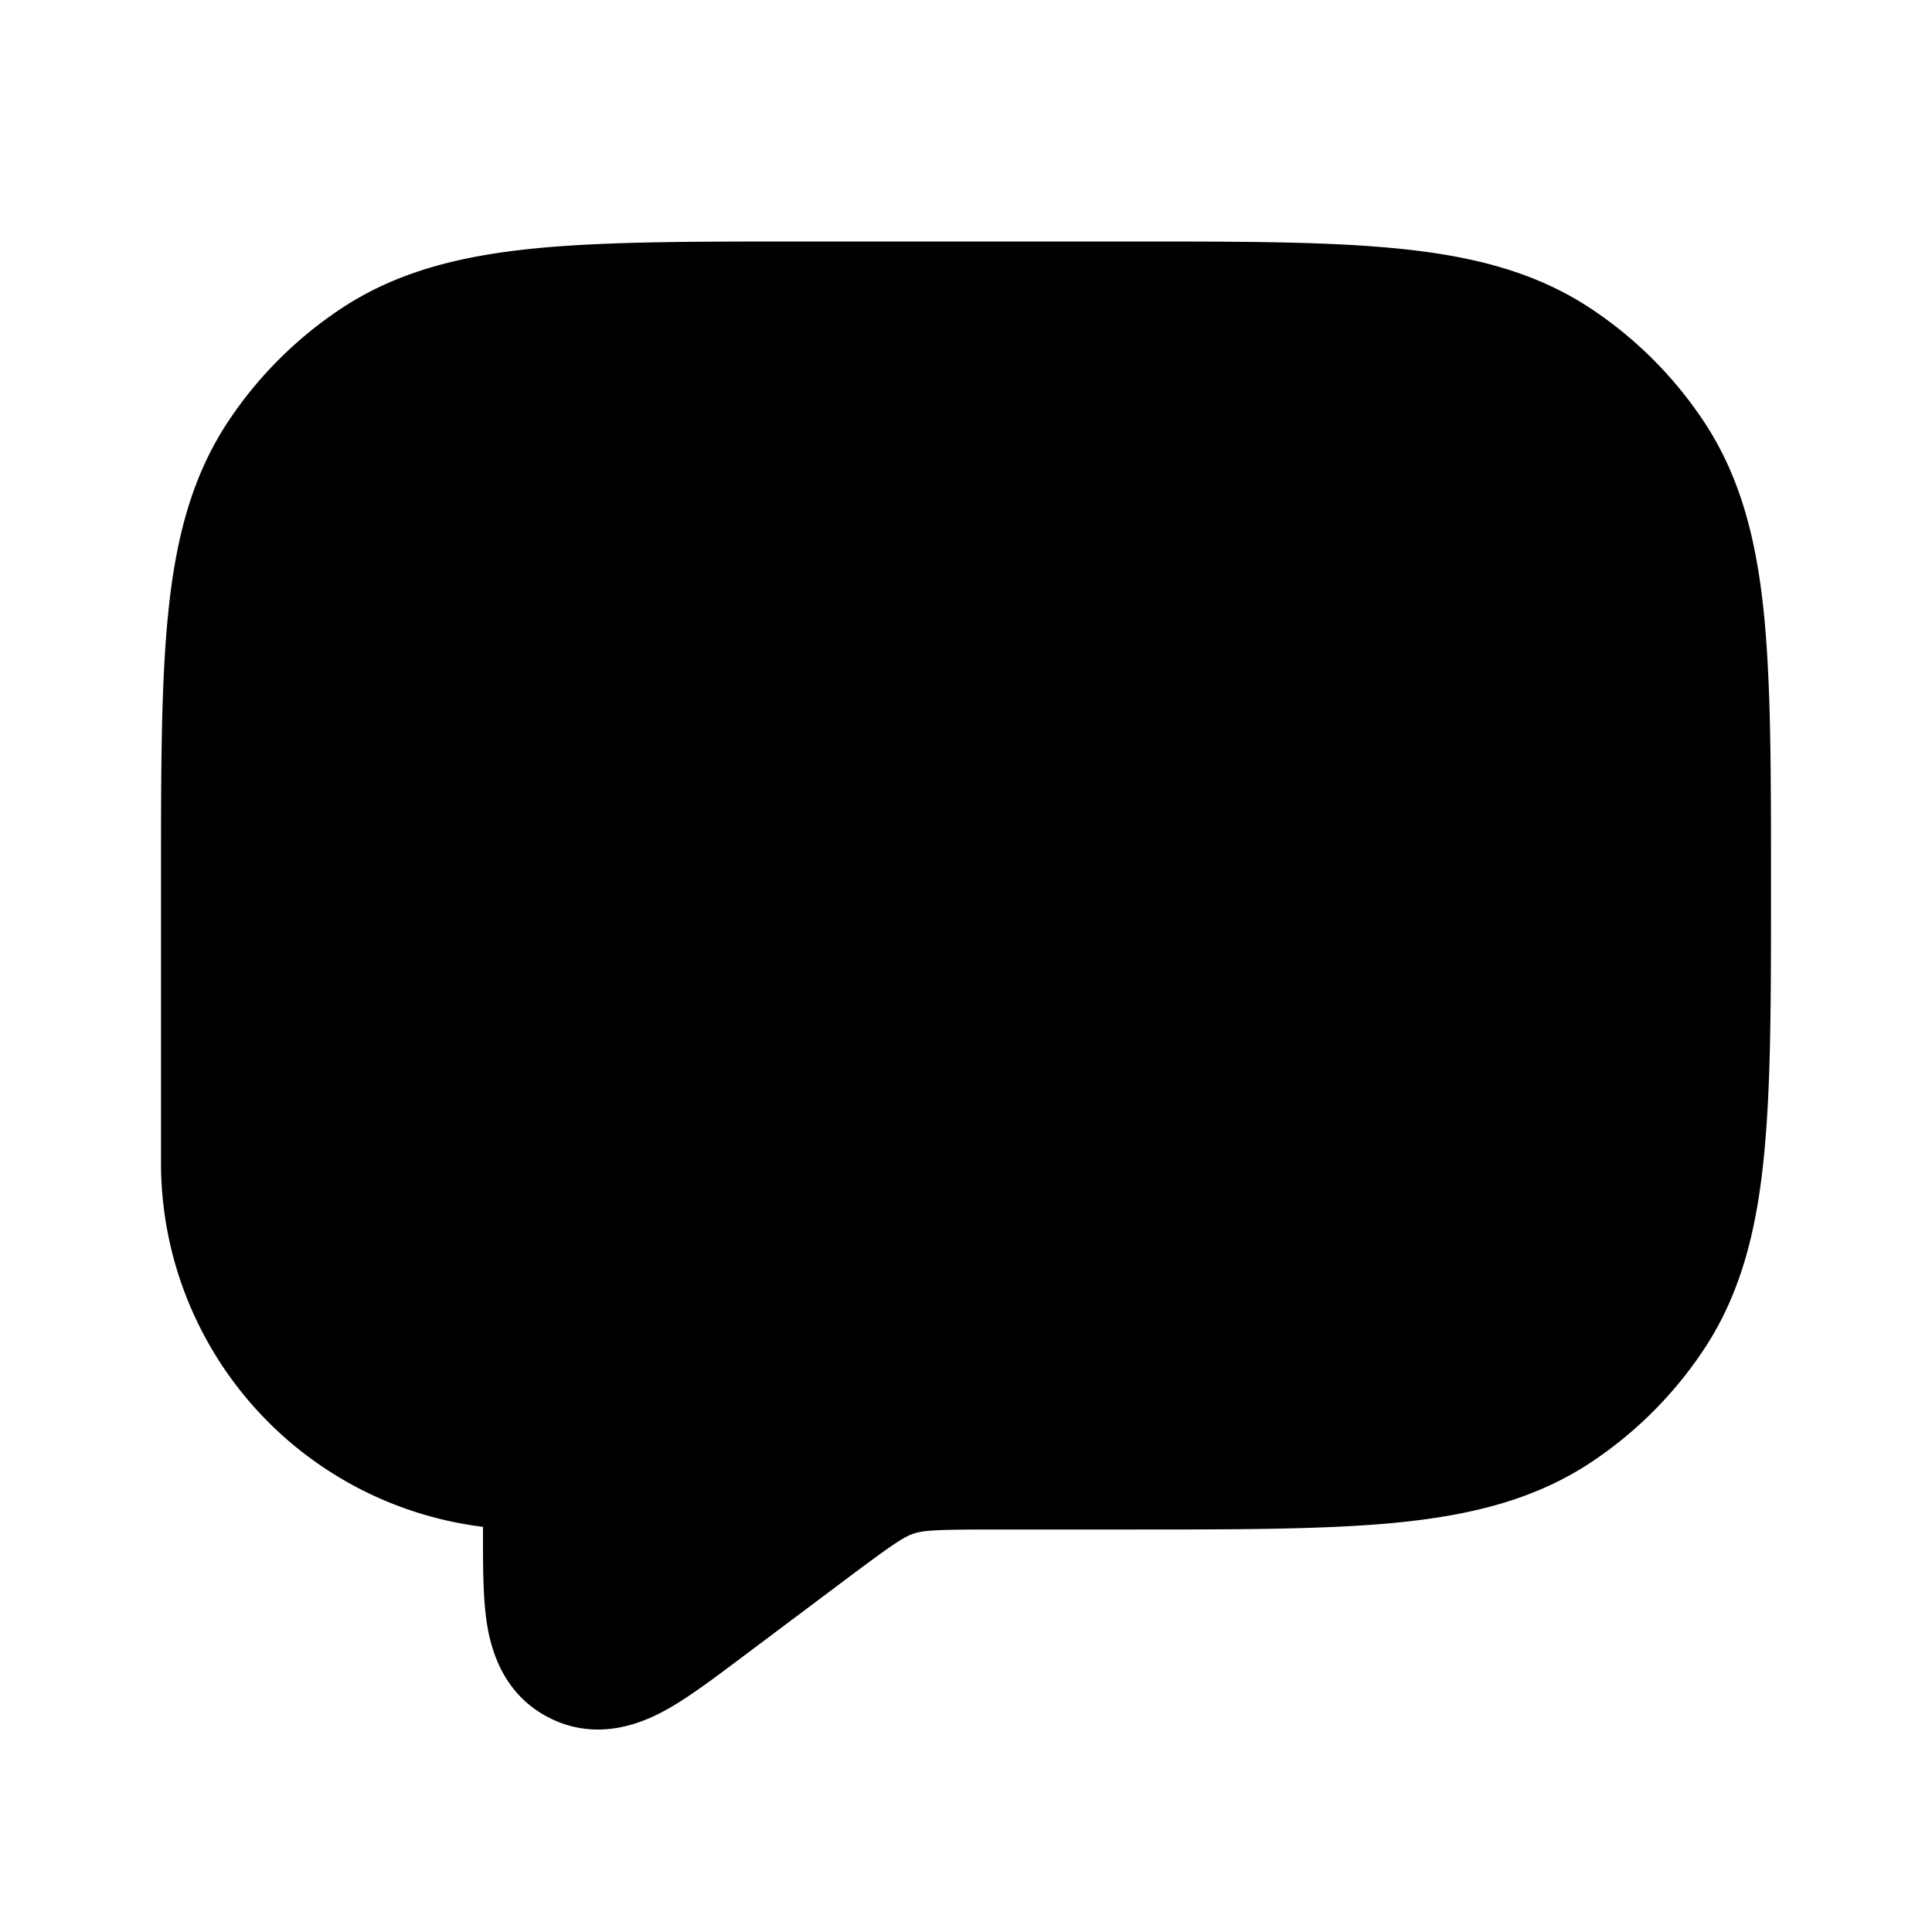 <svg xmlns="http://www.w3.org/2000/svg" width="24" height="24" viewBox="0 0 24 24" fill="none">
    <path fill="currentColor" fill-rule="evenodd" d="M9.946 3h4.108c1.359 0 2.454 0 3.333.09.908.092 1.695.288 2.39.753a5 5 0 0 1 1.38 1.38c.465.695.661 1.482.754 2.39.089.879.089 1.974.089 3.333v.108c0 1.359 0 2.454-.09 3.333-.092.908-.288 1.695-.753 2.39a4.998 4.998 0 0 1-1.38 1.38c-.695.465-1.482.661-2.39.754-.879.089-1.974.089-3.333.089h-1.72c-.726 0-.865.012-.984.051-.118.04-.236.114-.817.549l-1.333 1c-.322.241-.653.493-.942.65-.283.154-.833.39-1.429.092-.595-.298-.737-.88-.784-1.198C5.996 19.81 6 19.381 6 18.967a4.556 4.556 0 0 1-4-4.523v-3.498c0-1.359 0-2.454.09-3.333.092-.908.288-1.695.753-2.39a5 5 0 0 1 1.38-1.38c.695-.465 1.482-.661 2.39-.754C7.492 3 8.587 3 9.946 3" clip-rule="evenodd"/>
</svg>